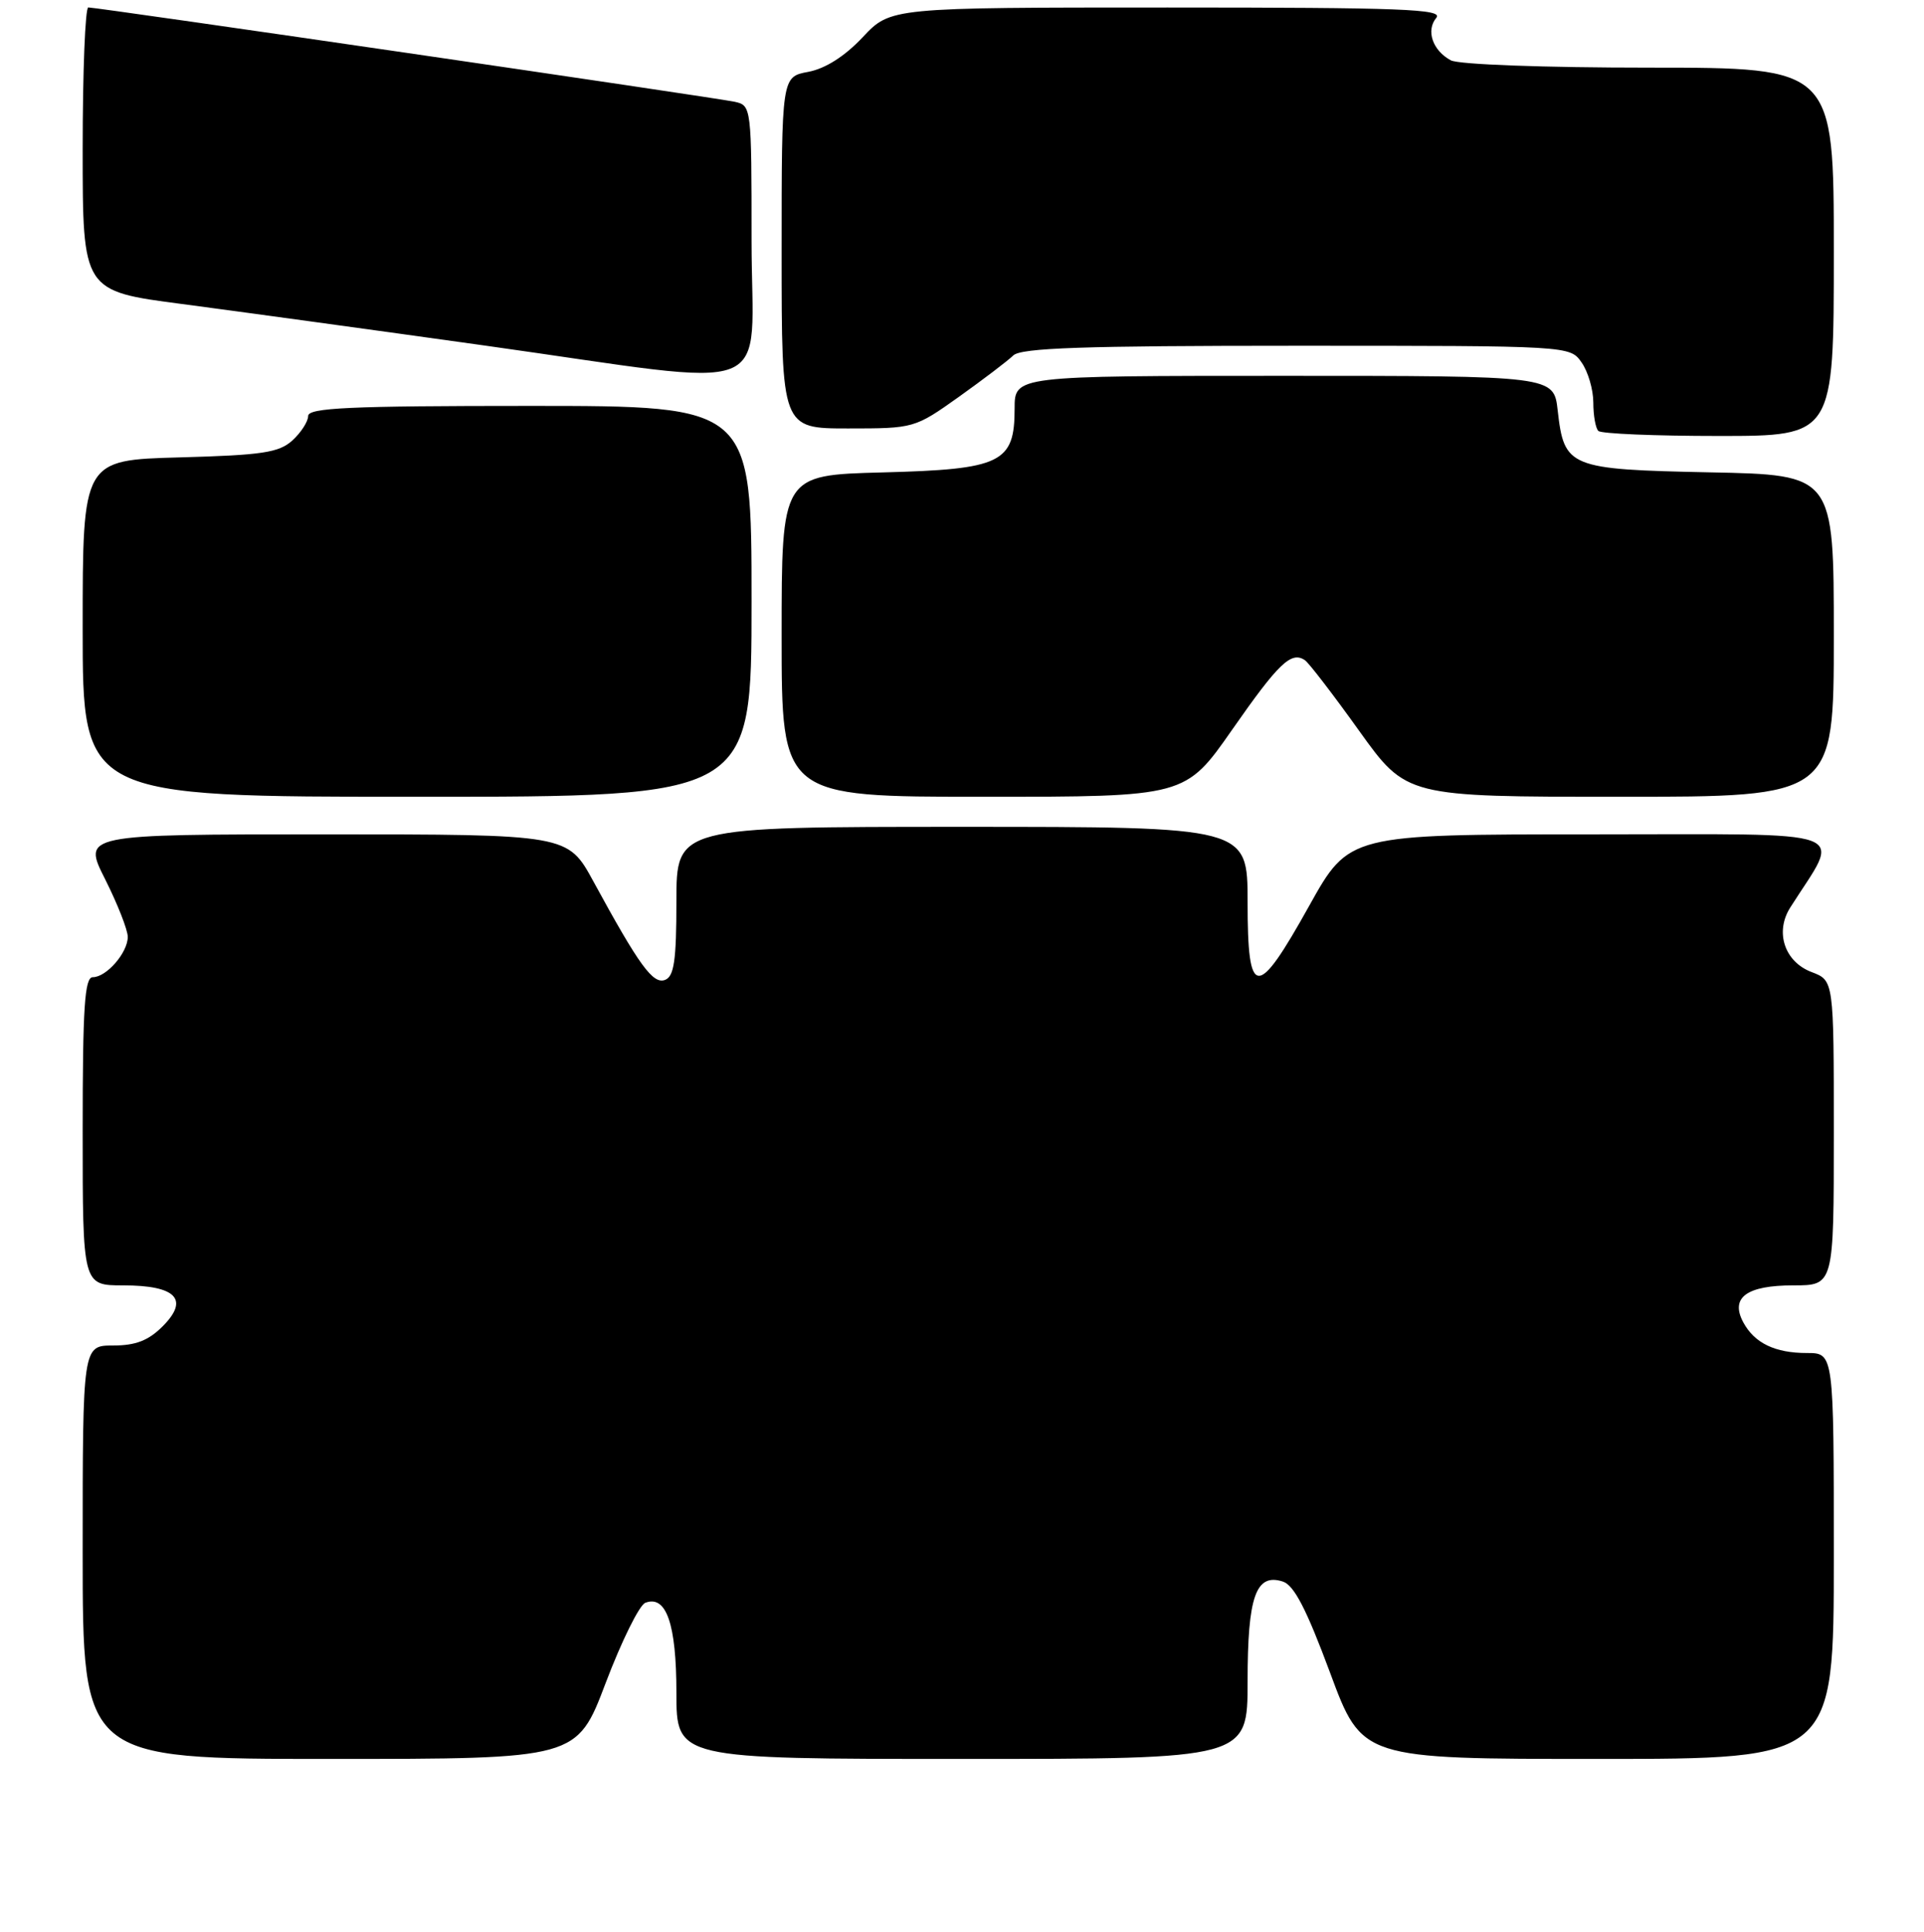 <?xml version="1.0" encoding="UTF-8" standalone="no"?>
<!DOCTYPE svg PUBLIC "-//W3C//DTD SVG 1.1//EN" "http://www.w3.org/Graphics/SVG/1.1/DTD/svg11.dtd" >
<svg xmlns="http://www.w3.org/2000/svg" xmlns:xlink="http://www.w3.org/1999/xlink" version="1.1" viewBox="0 0 256 257">
 <g >
 <path fill="currentColor"
d=" M 80.59 223.89 C 82.70 218.33 85.07 213.53 85.86 213.23 C 88.65 212.15 90.00 216.04 90.00 225.19 C 90.00 234.00 90.00 234.00 128.00 234.00 C 166.00 234.00 166.00 234.00 166.00 223.69 C 166.00 212.38 167.10 209.26 170.68 210.40 C 172.18 210.87 173.83 214.07 176.97 222.52 C 181.22 234.00 181.22 234.00 212.61 234.00 C 244.00 234.00 244.00 234.00 244.00 207.00 C 244.00 180.00 244.00 180.00 240.43 180.00 C 236.17 180.00 233.44 178.68 231.95 175.91 C 230.19 172.62 232.39 171.00 238.62 171.00 C 244.00 171.00 244.00 171.00 244.00 150.72 C 244.00 130.44 244.00 130.44 241.05 129.32 C 237.45 127.96 236.13 124.01 238.20 120.74 C 244.98 110.04 247.60 111.00 211.83 111.00 C 179.50 111.00 179.50 111.00 174.20 120.50 C 167.22 133.04 166.00 132.96 166.00 120.00 C 166.00 110.00 166.00 110.00 128.00 110.00 C 90.00 110.00 90.00 110.00 90.00 119.89 C 90.00 127.78 89.69 129.90 88.49 130.36 C 86.89 130.98 85.06 128.47 78.95 117.25 C 75.54 111.00 75.54 111.00 43.25 111.00 C 10.97 111.00 10.97 111.00 13.99 116.97 C 15.64 120.26 17.00 123.71 17.00 124.64 C 17.00 126.74 14.17 130.00 12.35 130.00 C 11.26 130.00 11.00 133.99 11.00 150.50 C 11.00 171.00 11.00 171.00 16.38 171.00 C 23.45 171.00 25.23 172.86 21.63 176.46 C 19.75 178.34 18.05 179.00 15.05 179.00 C 11.00 179.00 11.00 179.00 11.00 206.50 C 11.00 234.00 11.00 234.00 43.88 234.00 C 76.76 234.00 76.76 234.00 80.59 223.89 Z  M 100.00 80.00 C 100.00 54.00 100.00 54.00 70.50 54.00 C 46.46 54.00 41.00 54.25 41.00 55.35 C 41.00 56.08 40.05 57.55 38.90 58.60 C 37.11 60.22 34.87 60.55 23.90 60.85 C 11.00 61.20 11.00 61.20 11.00 83.60 C 11.00 106.00 11.00 106.00 55.50 106.00 C 100.00 106.00 100.00 106.00 100.00 80.00 Z  M 163.95 97.07 C 170.15 88.18 171.82 86.59 173.64 87.84 C 174.16 88.20 177.42 92.44 180.86 97.25 C 187.14 106.00 187.14 106.00 215.57 106.00 C 244.00 106.00 244.00 106.00 244.00 84.59 C 244.00 63.17 244.00 63.17 227.53 62.84 C 208.73 62.45 208.12 62.20 207.26 54.60 C 206.74 50.00 206.74 50.00 170.87 50.00 C 135.00 50.00 135.00 50.00 135.00 54.35 C 135.00 61.59 133.26 62.44 117.40 62.85 C 104.00 63.20 104.00 63.20 104.00 84.60 C 104.00 106.00 104.00 106.00 130.86 106.00 C 157.72 106.00 157.72 106.00 163.95 97.07 Z  M 244.00 33.50 C 244.00 9.00 244.00 9.00 219.43 9.00 C 205.44 9.00 194.09 8.58 193.05 8.03 C 190.62 6.73 189.70 4.06 191.11 2.37 C 192.07 1.21 186.52 1.00 155.37 1.00 C 118.50 1.00 118.50 1.00 114.79 4.95 C 112.39 7.50 109.82 9.13 107.54 9.56 C 104.00 10.22 104.00 10.22 104.00 33.61 C 104.00 57.00 104.00 57.00 112.84 57.00 C 121.62 57.00 121.71 56.97 127.59 52.79 C 130.84 50.47 134.09 48.00 134.82 47.29 C 135.85 46.28 144.17 46.00 172.51 46.00 C 208.89 46.00 208.89 46.00 210.44 48.22 C 211.30 49.44 212.00 51.84 212.00 53.56 C 212.00 55.27 212.30 56.97 212.67 57.33 C 213.03 57.70 220.23 58.00 228.67 58.00 C 244.00 58.00 244.00 58.00 244.00 33.50 Z  M 100.00 32.02 C 100.00 14.19 99.98 14.03 97.75 13.54 C 95.25 12.99 12.94 0.98 11.75 0.99 C 11.34 1.00 11.00 9.49 11.00 19.86 C 11.00 38.72 11.00 38.72 24.25 40.45 C 31.54 41.41 49.65 43.89 64.50 45.97 C 104.31 51.55 100.00 53.25 100.00 32.02 Z "/>
</g>
</svg>